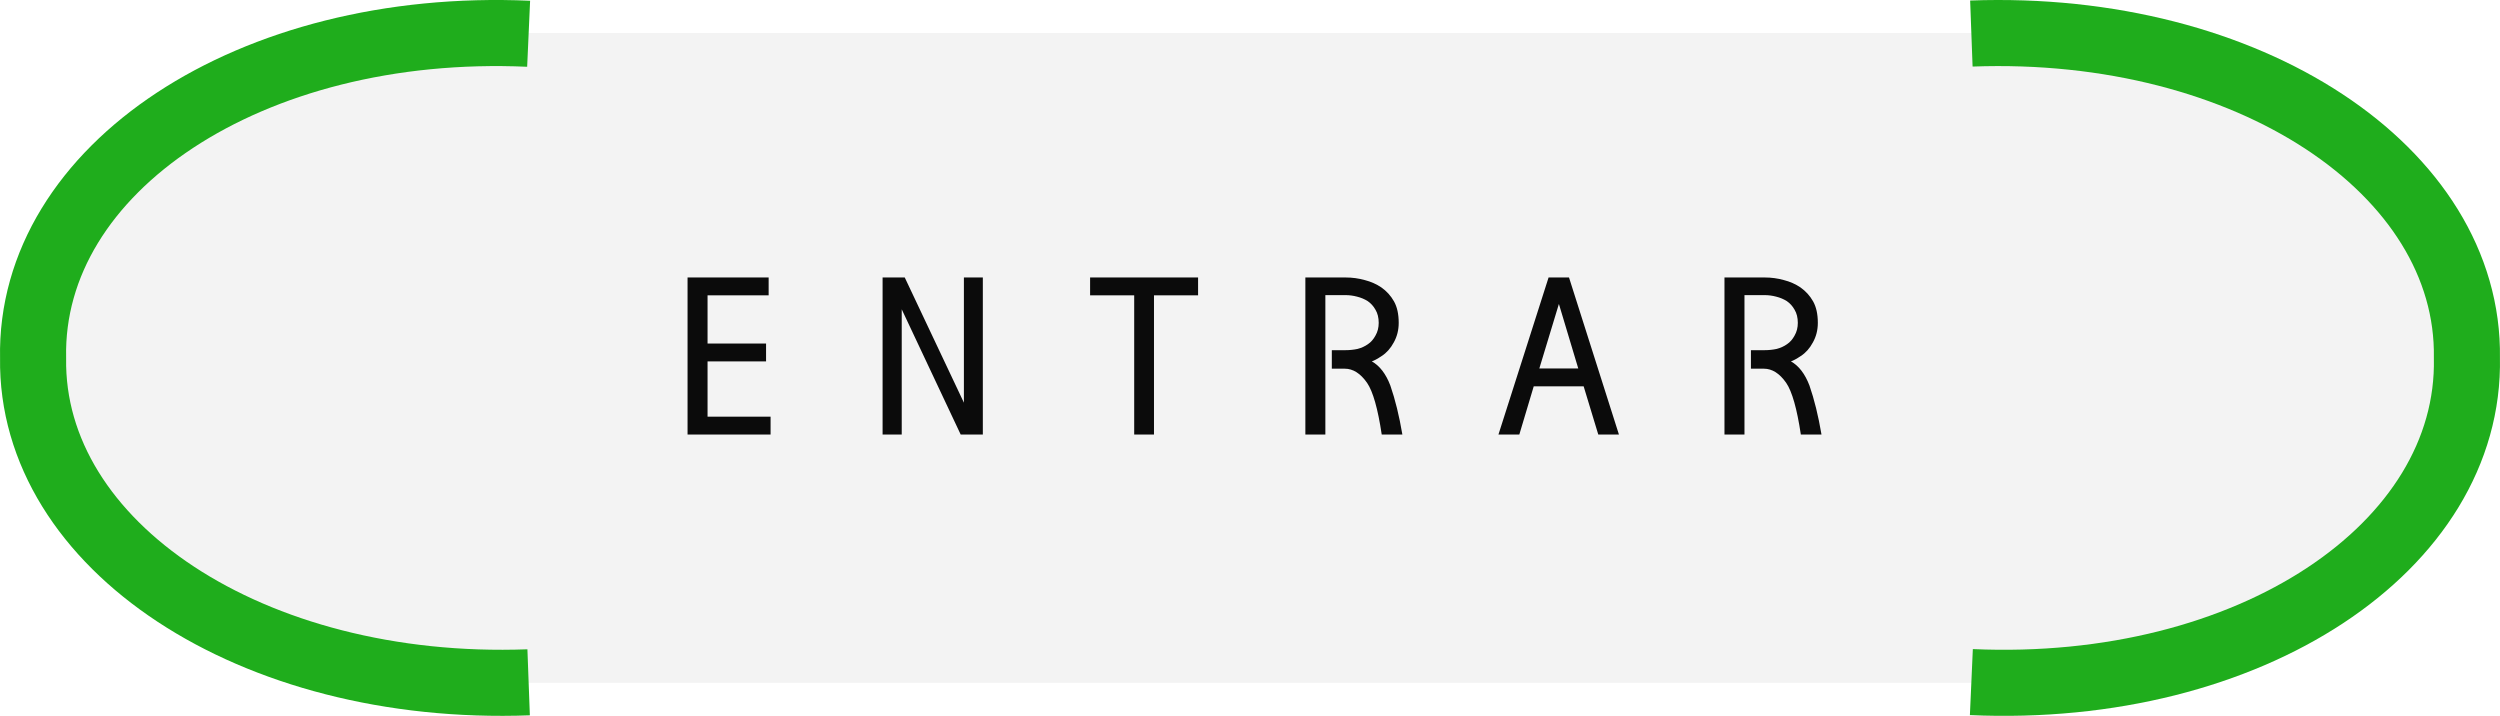 <svg width="227" height="65" viewBox="0 0 227 65" fill="none" xmlns="http://www.w3.org/2000/svg">
<rect x="3" y="3" width="221" height="59" rx="29.5" fill="#C4C4C4" fill-opacity="0.2"/>
<g style="mix-blend-mode:soft-light">
<path d="M69.969 39.453H62.43V25.195H69.793V26.816H64.246V31.191H69.559V32.812H64.246V37.832H69.969V39.453ZM89.241 39.453H87.229L81.877 28.086V39.453H80.139V25.195H82.151L87.522 36.562V25.195H89.241V39.453ZM108.786 26.816H104.782V39.453H102.985V26.816H98.981V25.195H108.786V26.816ZM127.003 29.316C127.003 29.967 126.853 30.56 126.554 31.094C126.267 31.628 125.903 32.038 125.46 32.324C125.07 32.585 124.77 32.747 124.562 32.812C125.278 33.216 125.838 33.945 126.241 35C126.684 36.276 127.049 37.76 127.335 39.453H125.46C125.109 37.109 124.666 35.547 124.132 34.766C123.533 33.906 122.856 33.477 122.101 33.477H120.929V31.797H122.12C122.537 31.797 122.921 31.758 123.273 31.68C123.624 31.588 123.937 31.445 124.21 31.25C124.484 31.068 124.711 30.807 124.894 30.469C125.089 30.13 125.187 29.746 125.187 29.316C125.187 28.848 125.089 28.451 124.894 28.125C124.711 27.799 124.477 27.539 124.191 27.344C123.904 27.162 123.579 27.025 123.214 26.934C122.863 26.842 122.517 26.797 122.179 26.797H120.343V39.453H118.527V25.195H122.179C122.778 25.195 123.357 25.273 123.917 25.43C124.477 25.573 124.978 25.794 125.421 26.094C125.903 26.432 126.287 26.855 126.573 27.363C126.86 27.871 127.003 28.522 127.003 29.316ZM146.998 39.453H145.123L143.795 35.078H139.263L137.955 39.453H136.06L140.611 25.195H142.466L146.998 39.453ZM143.306 33.457L141.548 27.598L139.771 33.457H143.306ZM165.059 29.316C165.059 29.967 164.909 30.56 164.609 31.094C164.323 31.628 163.958 32.038 163.516 32.324C163.125 32.585 162.826 32.747 162.617 32.812C163.333 33.216 163.893 33.945 164.297 35C164.74 36.276 165.104 37.76 165.391 39.453H163.516C163.164 37.109 162.721 35.547 162.188 34.766C161.589 33.906 160.911 33.477 160.156 33.477H158.984V31.797H160.176C160.592 31.797 160.977 31.758 161.328 31.68C161.68 31.588 161.992 31.445 162.266 31.25C162.539 31.068 162.767 30.807 162.949 30.469C163.145 30.13 163.242 29.746 163.242 29.316C163.242 28.848 163.145 28.451 162.949 28.125C162.767 27.799 162.533 27.539 162.246 27.344C161.96 27.162 161.634 27.025 161.27 26.934C160.918 26.842 160.573 26.797 160.234 26.797H158.398V39.453H156.582V25.195H160.234C160.833 25.195 161.413 25.273 161.973 25.43C162.533 25.573 163.034 25.794 163.477 26.094C163.958 26.432 164.342 26.855 164.629 27.363C164.915 27.871 165.059 28.522 165.059 29.316Z" fill="#0B0B0B"/>
</g>
<path d="M48 61.954C22.827 62.885 2.748 49.511 3.005 32.51C2.653 15.323 22.722 1.939 48 3.066" stroke="#1FAD1C" stroke-width="6"/>
<path d="M179 3.046C204.173 2.115 224.252 15.489 223.995 32.49C224.347 49.677 204.278 63.061 179 61.934" stroke="#1FAD1C" stroke-width="6"/>
</svg>
